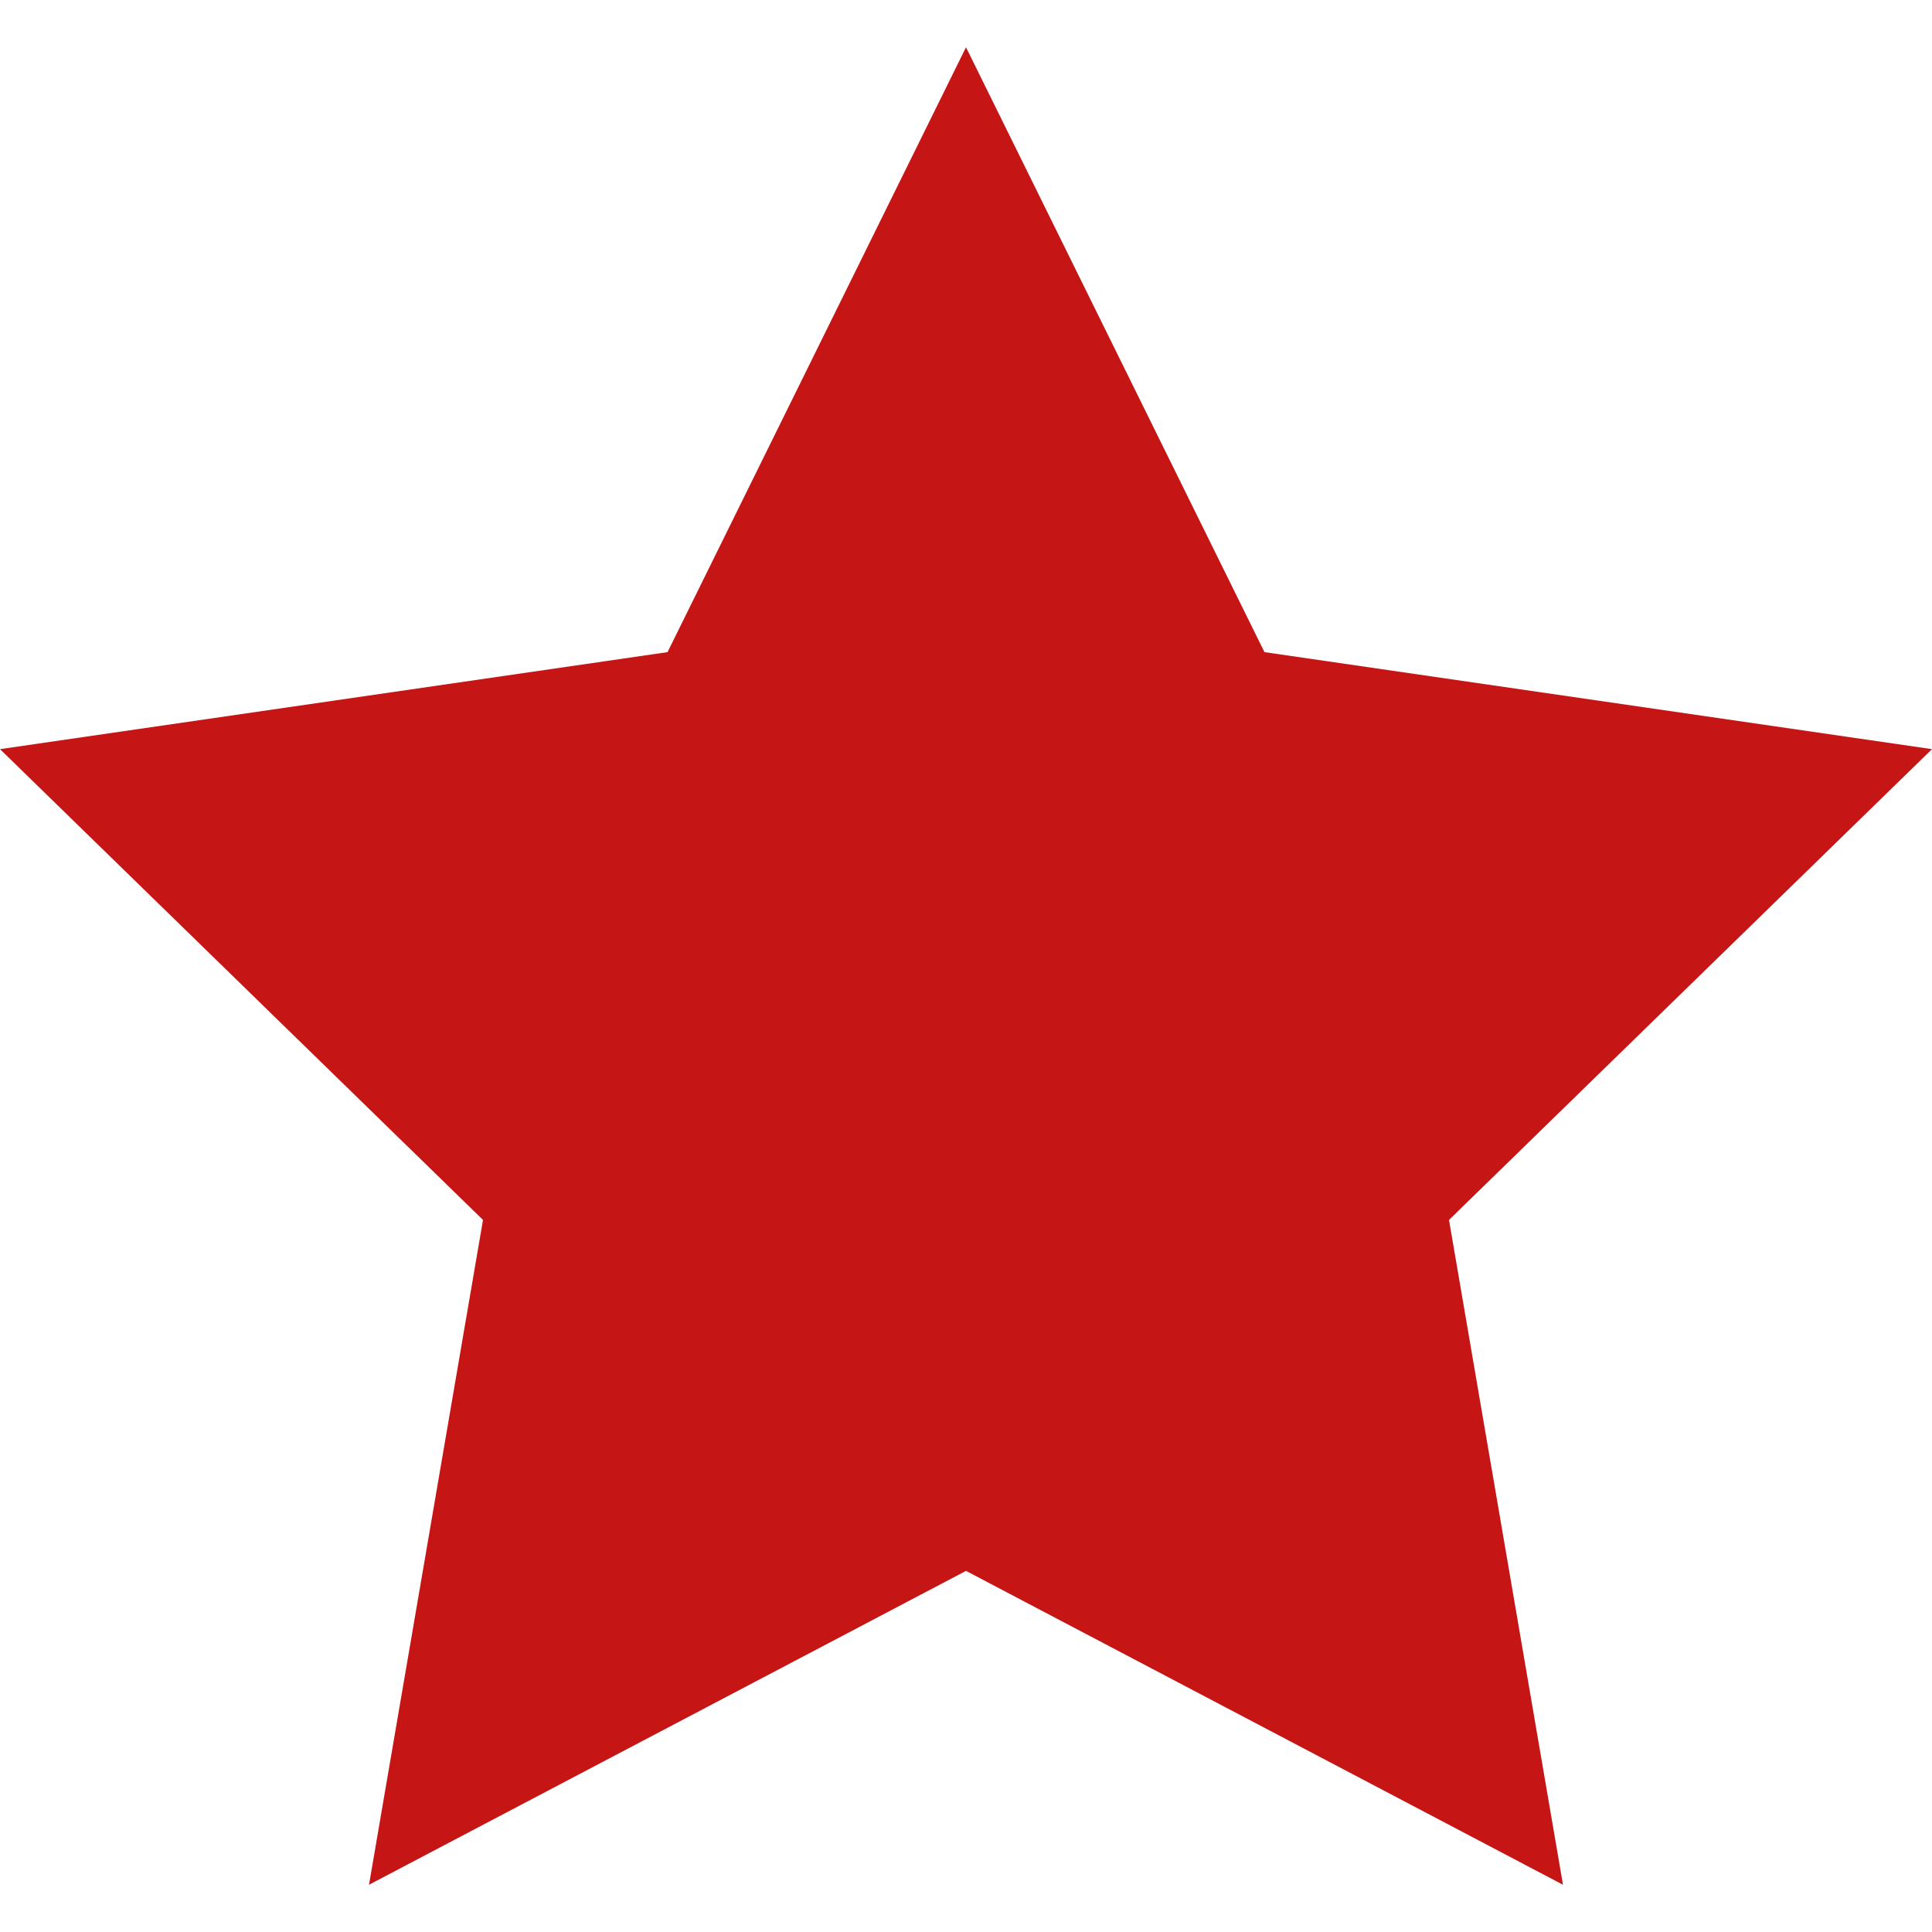 <svg width="37" height="37" viewBox="0 0 37 37" fill="none" xmlns="http://www.w3.org/2000/svg">
<path d="M18.5 0.905L24.216 12.489L37 14.347L27.75 23.363L29.933 36.095L18.5 30.084L7.067 36.095L9.25 23.363L0 14.347L12.784 12.489L18.5 0.905Z" fill="#C61515"/>
</svg>
